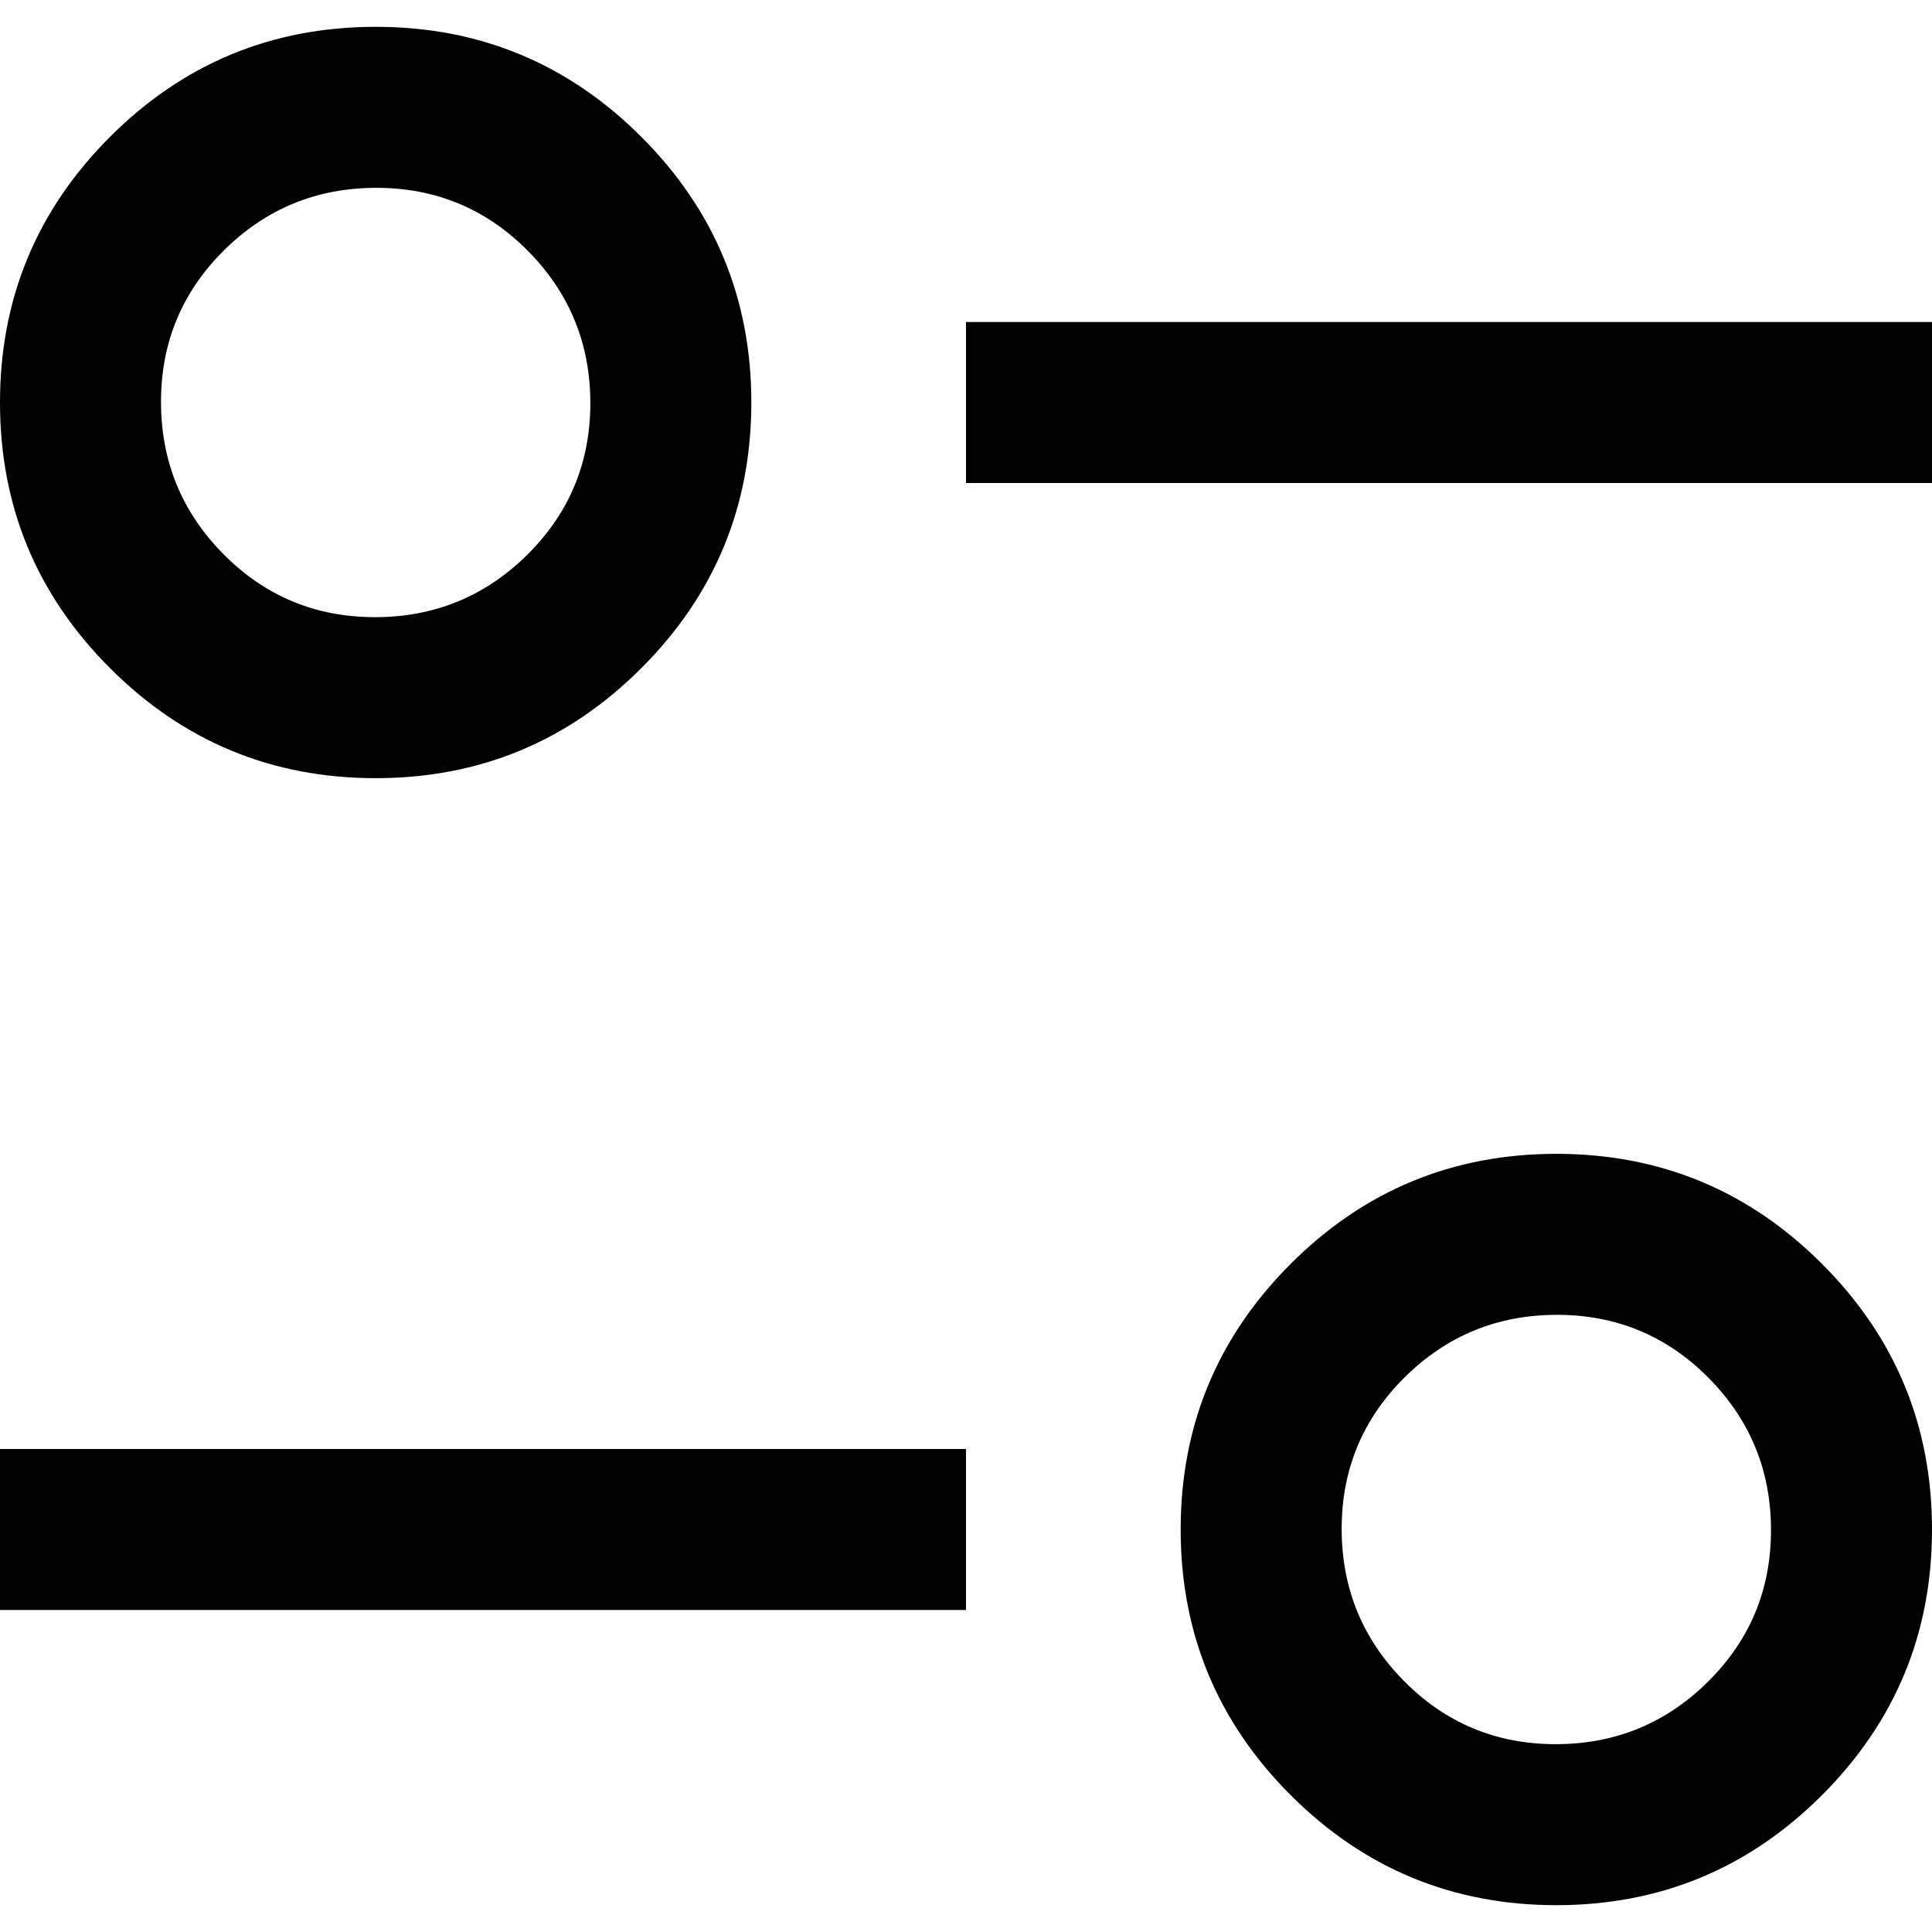 <svg width="36" height="36" viewBox="0 0 36 36" fill="none" xmlns="http://www.w3.org/2000/svg">
<path d="M29 35.5C27.067 35.5 25.417 34.817 24.05 33.45C22.683 32.083 22 30.433 22 28.5C22 26.567 22.683 24.917 24.05 23.55C25.417 22.183 27.067 21.5 29 21.5C30.933 21.5 32.583 22.183 33.95 23.55C35.317 24.917 36 26.567 36 28.5C36 30.433 35.317 32.083 33.95 33.45C32.583 34.817 30.933 35.5 29 35.5ZM28.988 32.5C30.096 32.5 31.042 32.112 31.825 31.337C32.608 30.561 33 29.62 33 28.512C33 27.404 32.612 26.458 31.837 25.675C31.061 24.892 30.12 24.5 29.012 24.5C27.904 24.5 26.958 24.888 26.175 25.663C25.392 26.439 25 27.38 25 28.488C25 29.596 25.388 30.542 26.163 31.325C26.939 32.108 27.88 32.5 28.988 32.5ZM0 30V27H18V30H0ZM7 14.5C5.067 14.5 3.417 13.817 2.05 12.45C0.683 11.083 0 9.433 0 7.5C0 5.567 0.683 3.917 2.05 2.55C3.417 1.183 5.067 0.5 7 0.5C8.933 0.5 10.583 1.183 11.95 2.55C13.317 3.917 14 5.567 14 7.5C14 9.433 13.317 11.083 11.95 12.45C10.583 13.817 8.933 14.5 7 14.5ZM6.988 11.5C8.096 11.5 9.042 11.112 9.825 10.337C10.608 9.561 11 8.62 11 7.512C11 6.404 10.612 5.458 9.837 4.675C9.061 3.892 8.12 3.5 7.012 3.5C5.904 3.5 4.958 3.888 4.175 4.663C3.392 5.439 3 6.38 3 7.488C3 8.596 3.388 9.542 4.163 10.325C4.939 11.108 5.88 11.5 6.988 11.5ZM18 9V6H36V9H18Z" fill="black"/>
</svg>
